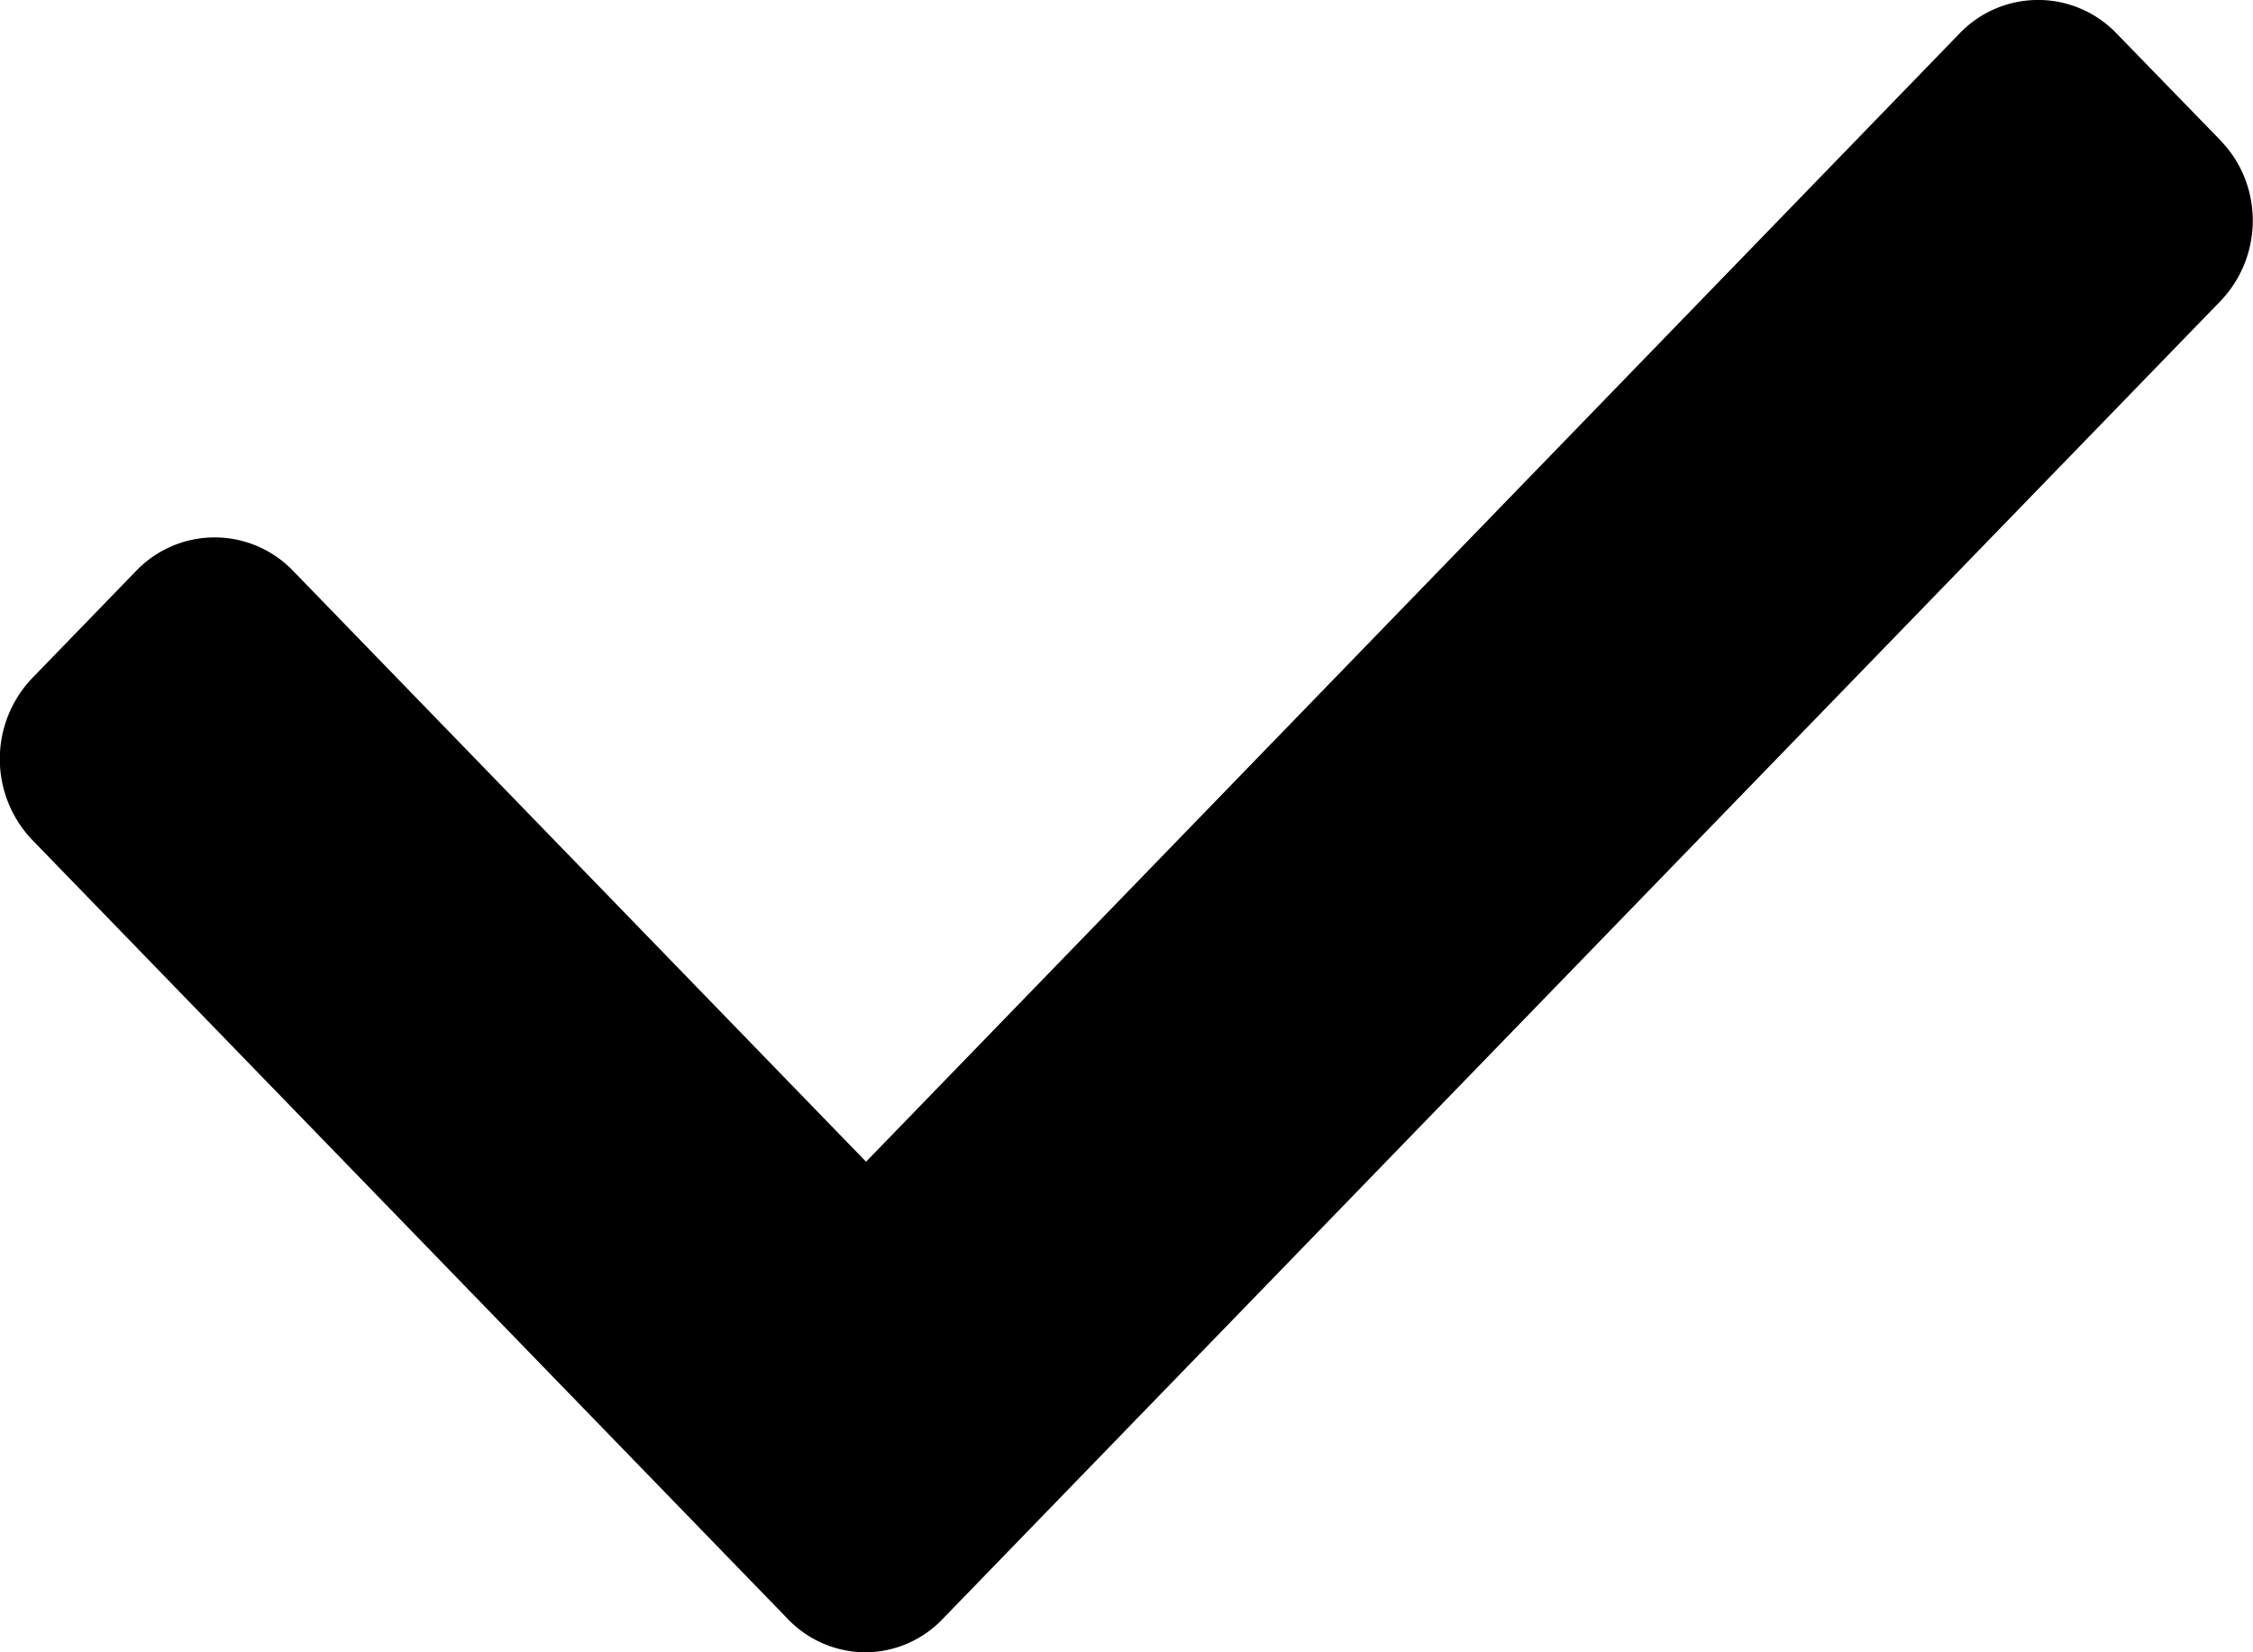 <svg xmlns="http://www.w3.org/2000/svg" width="15" height="11" viewBox="0 0 15 11"><g><g><path fill="#000" d="M14.786.937L14.09.221a.724.724 0 0 0-1.042 0L5.766 7.734 1.95 3.799a.724.724 0 0 0-1.042 0l-.695.717a.78.78 0 0 0 0 1.074l5.029 5.185A.72.72 0 0 0 5.76 11a.715.715 0 0 0 .519-.225l8.498-8.764c.294-.3.294-.779.008-1.074z"/></g></g></svg>